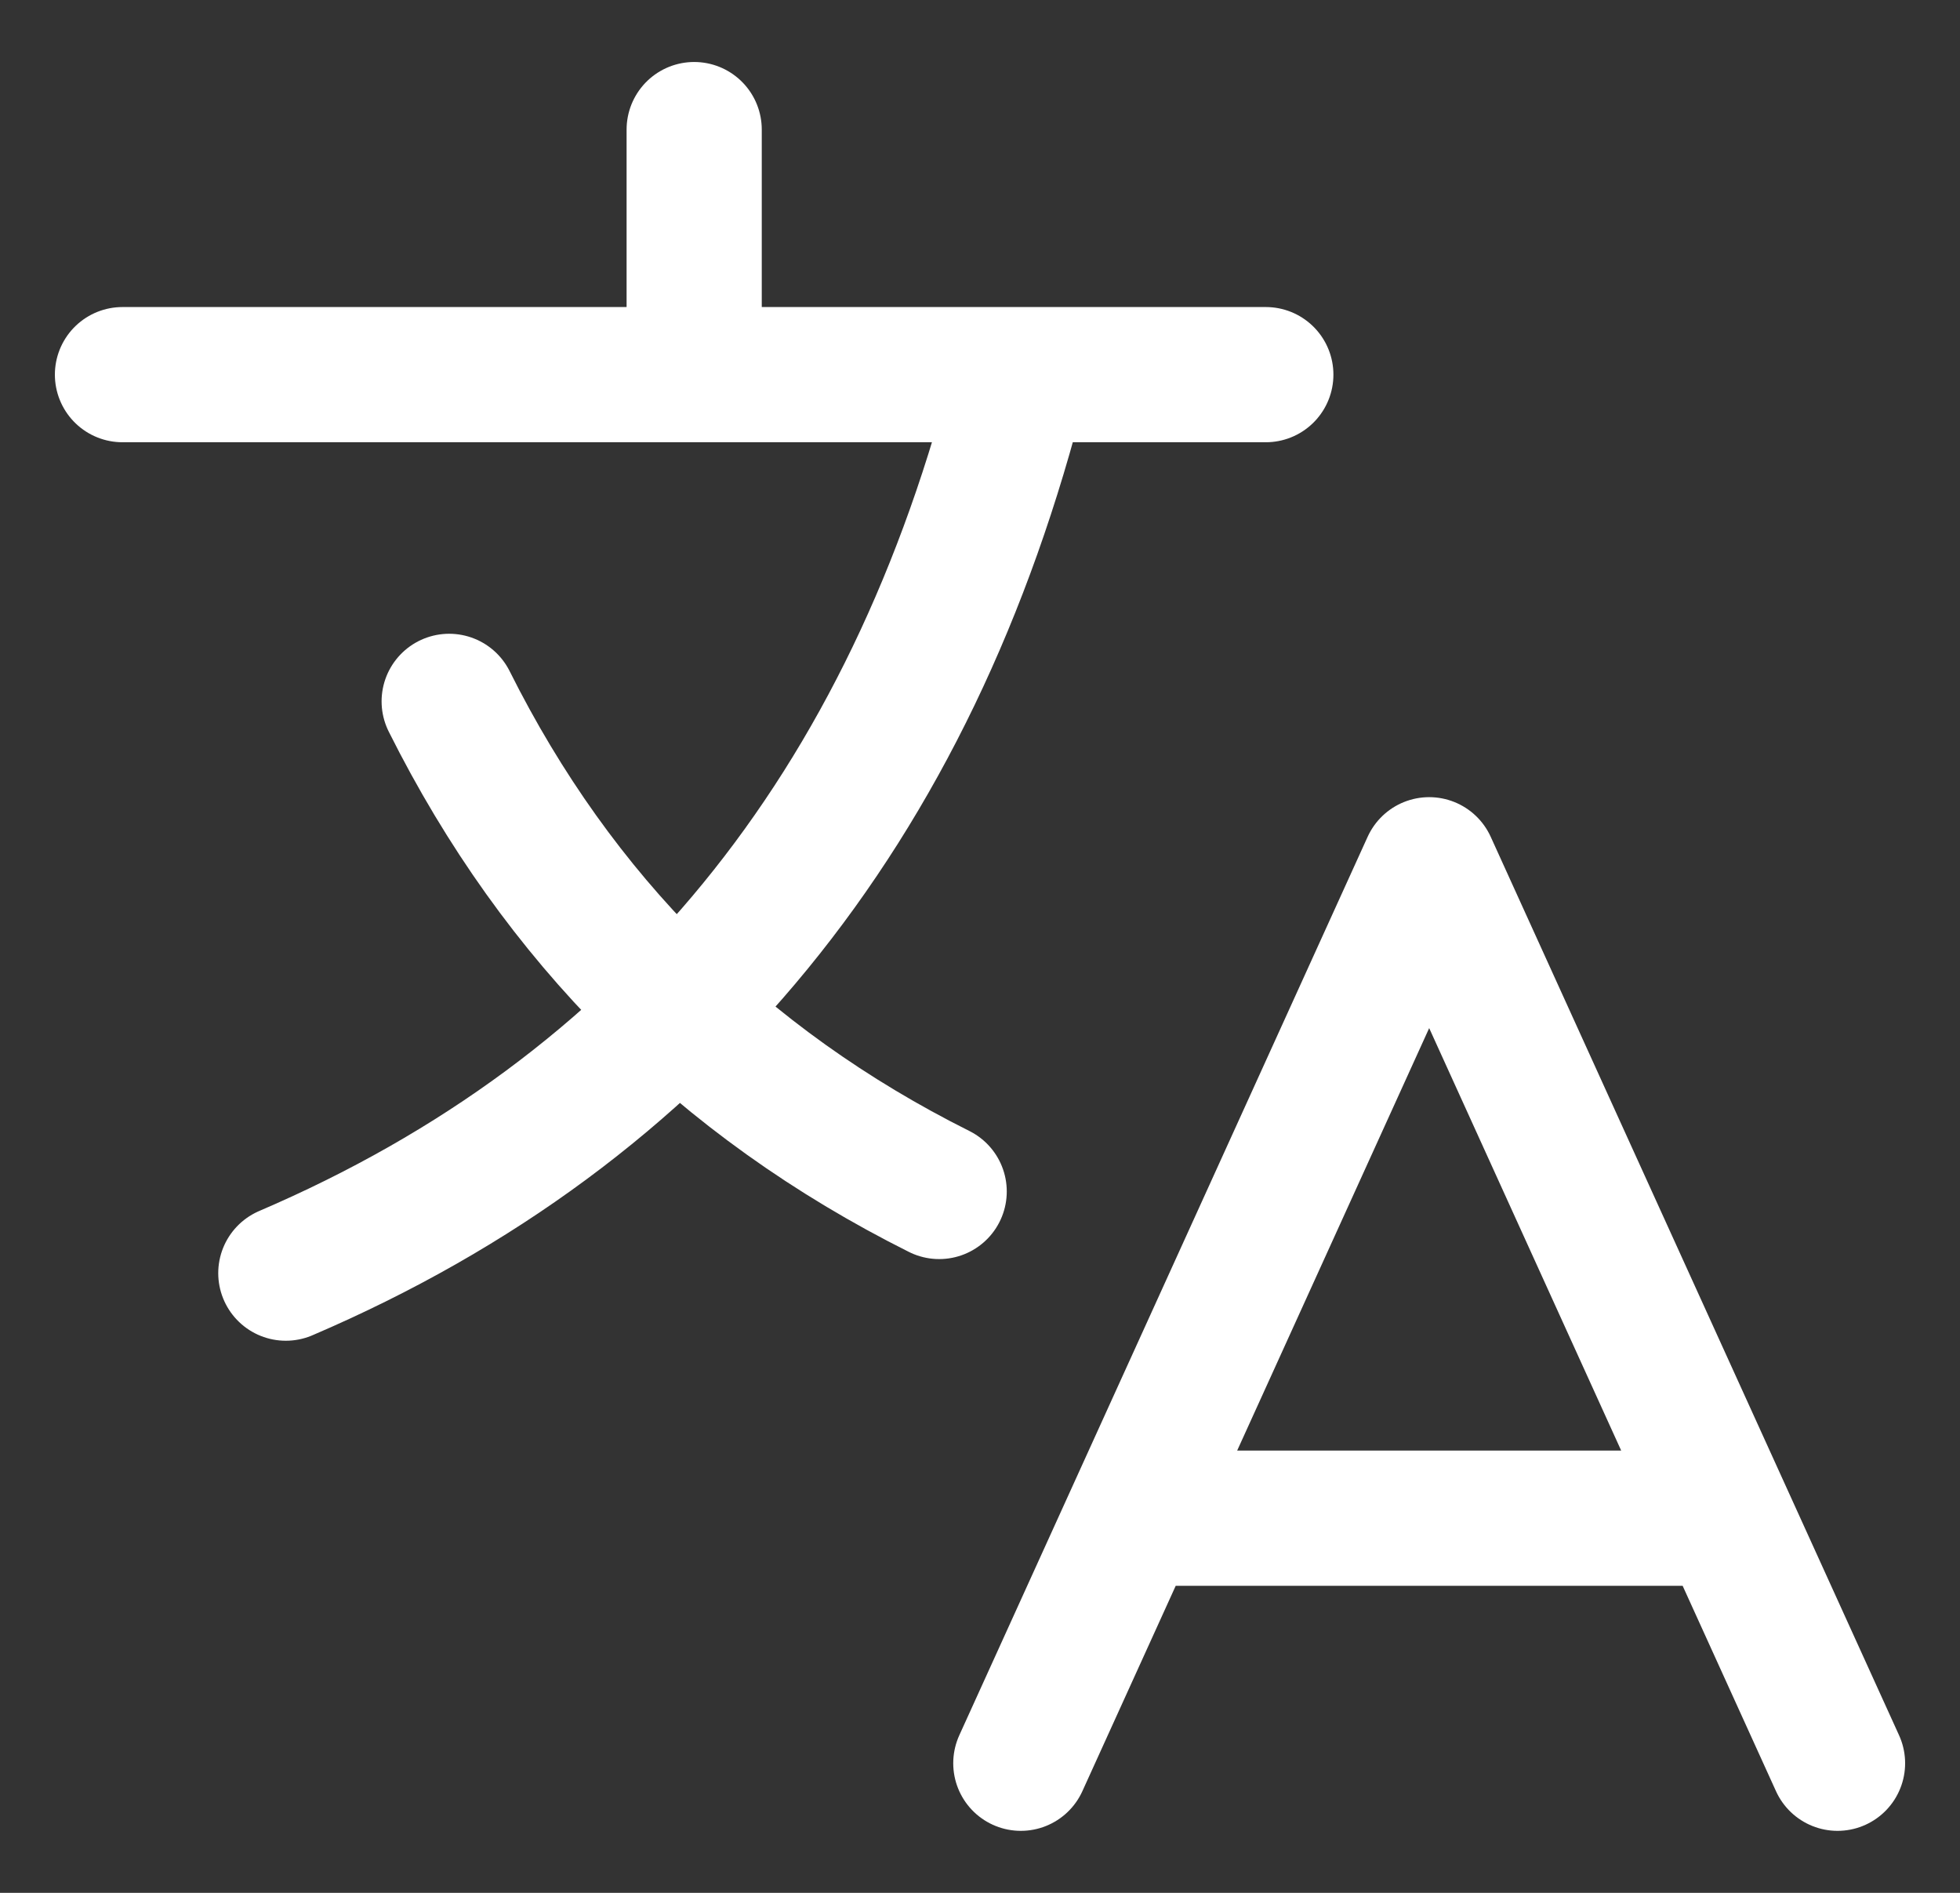 <svg xmlns="http://www.w3.org/2000/svg" width="29" height="28" viewBox="0 0 29 28" fill="none">
    <rect x="0" y="0" width="29" height="28" fill="#333333" stroke="none"/>
    <path d="M1.812 5.542H18.729M10.271 1.917V5.542M15.104 5.542C13.493 11.986 9.868 16.417 4.229 18.833M6.646 10.375C8.257 13.597 10.674 16.014 13.896 17.625M15.104 26.083L21.146 12.792L27.188 26.083M25.496 22.458H16.796" stroke="white" stroke-width="2" stroke-linecap="round" stroke-linejoin="round"/>
</svg>